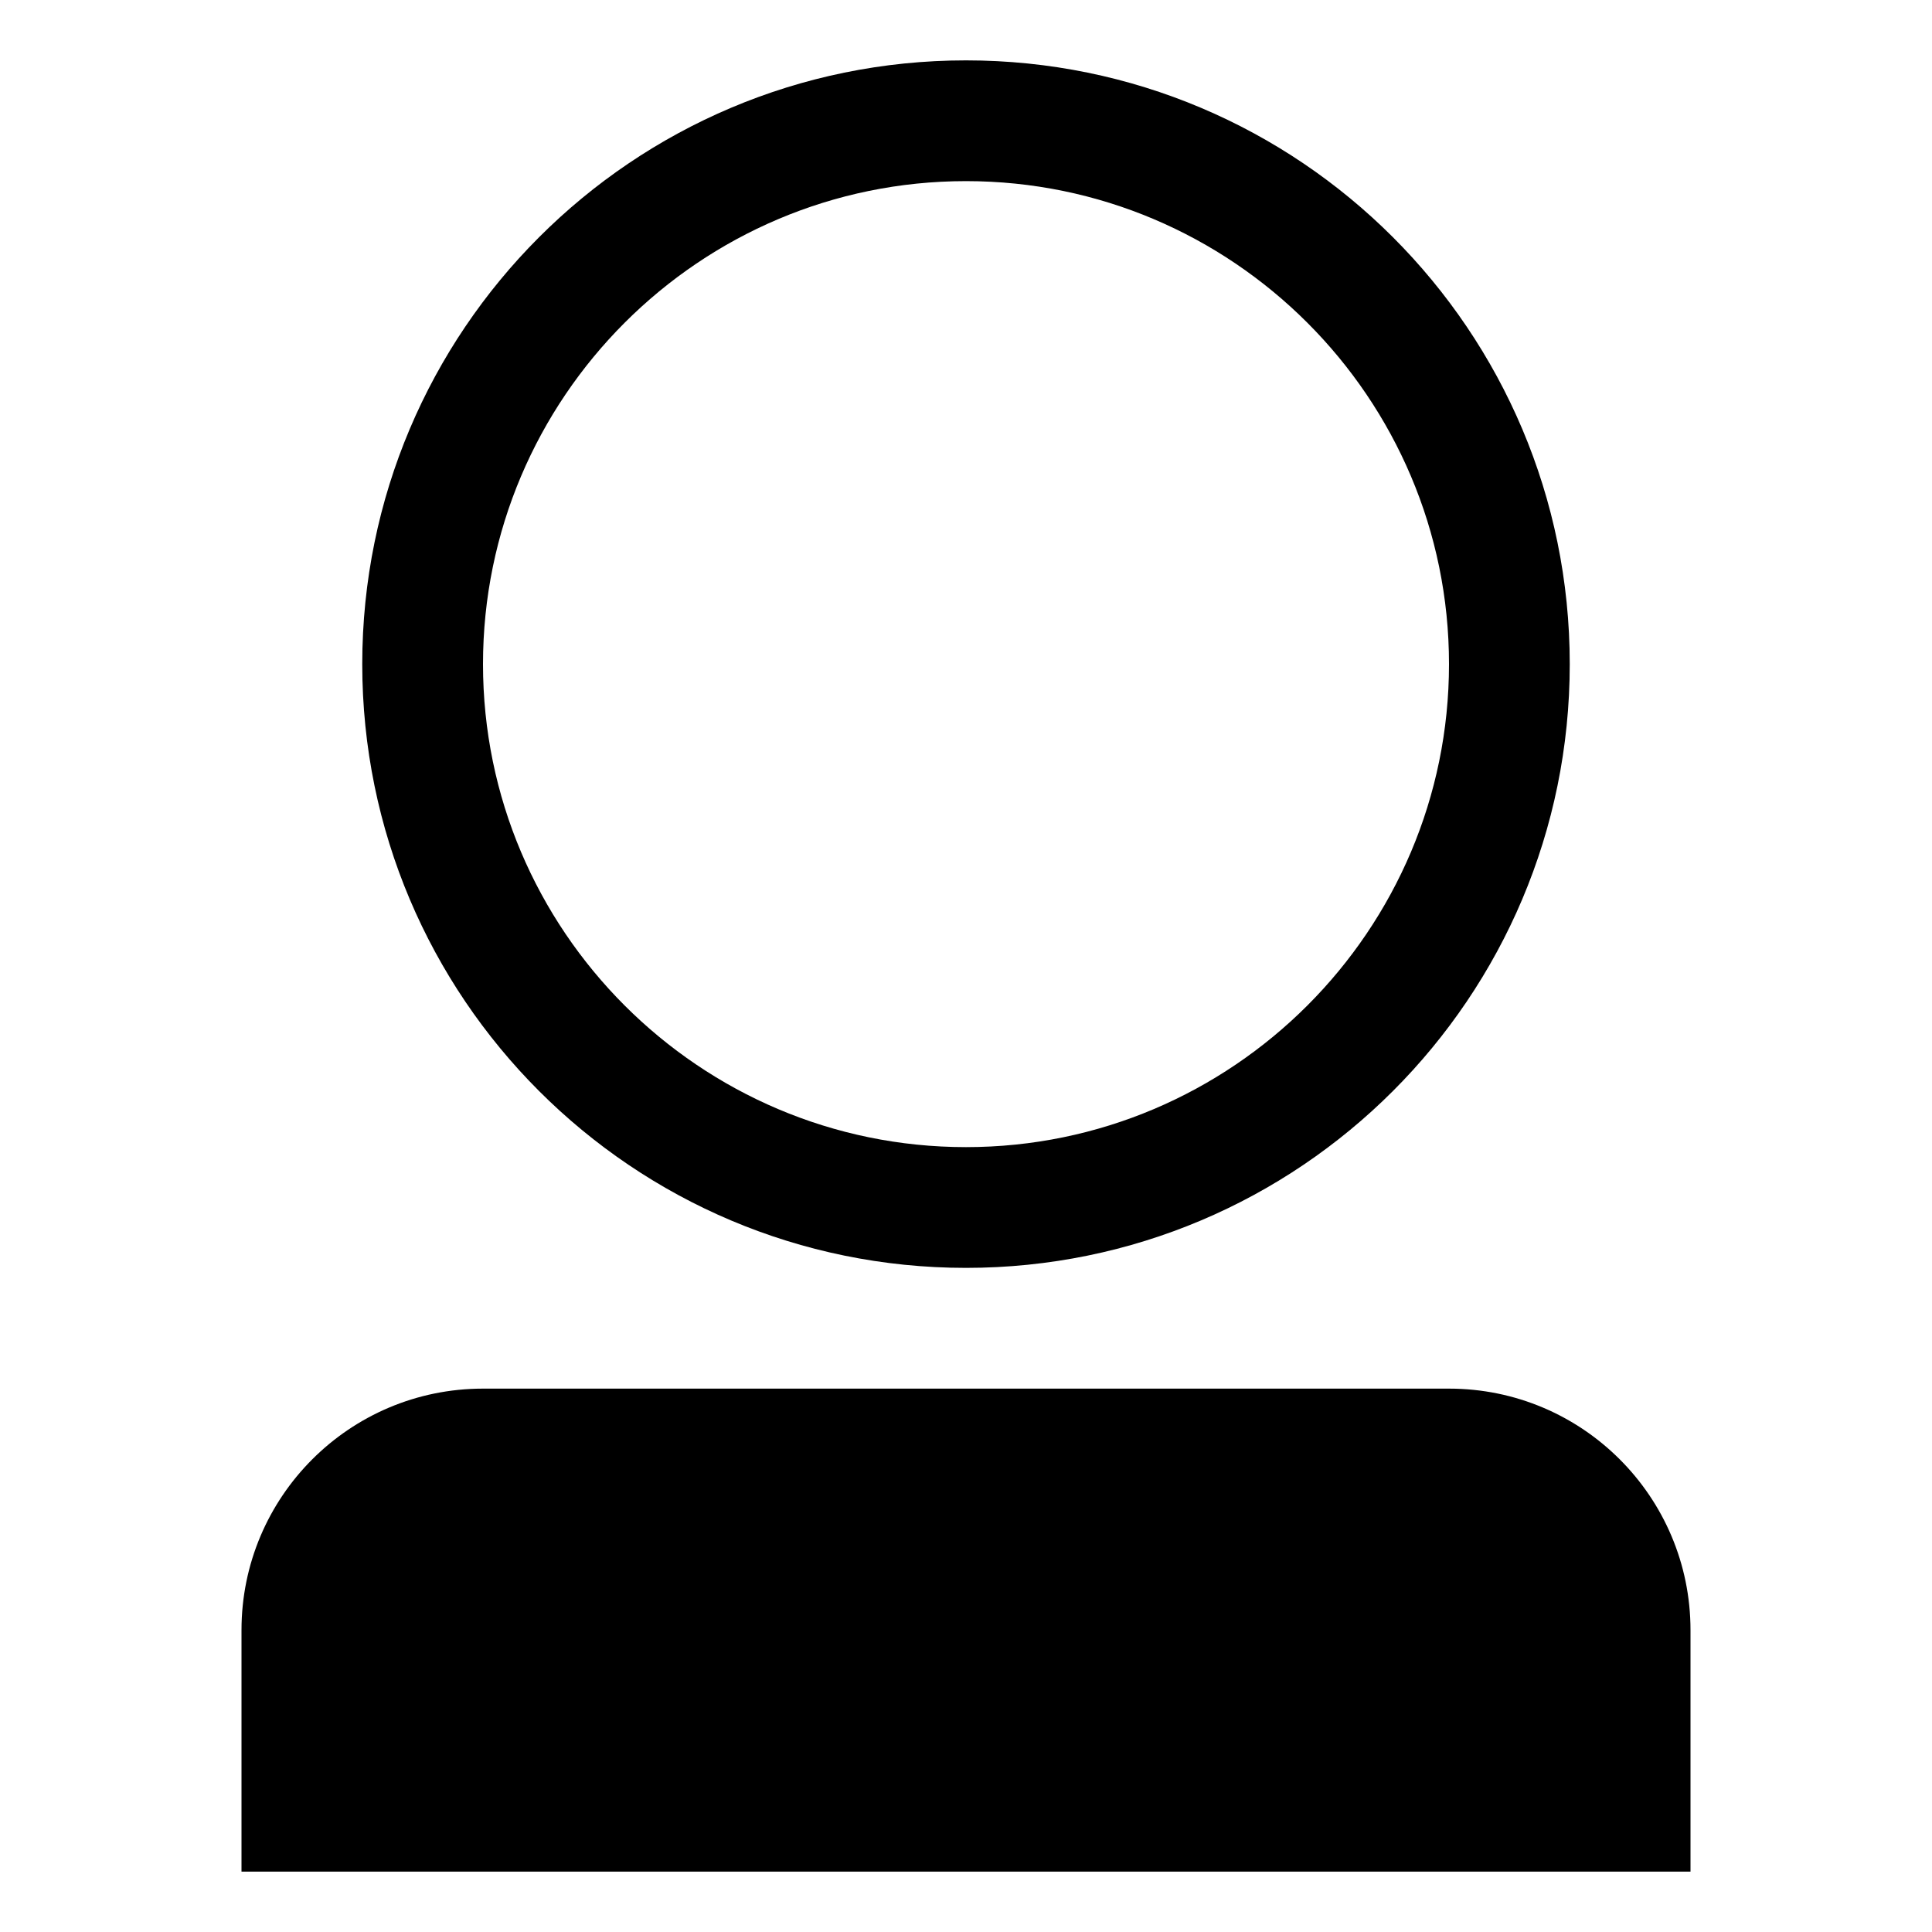 <?xml version="1.0" encoding="iso-8859-1"?>
<!-- Generator: Adobe Illustrator 20.0.0, SVG Export Plug-In . SVG Version: 6.00 Build 0)  -->
<svg version="1.1" id="Layer_1" xmlns="http://www.w3.org/2000/svg" xmlns:xlink="http://www.w3.org/1999/xlink" x="0px" y="0px"
	 viewBox="0 0 32 32" style="enable-background:new 0 0 32 32;" xml:space="preserve">
<g>
	<path d="M16,21c5.523,0,10-4.477,10-10S21.523,1,16,1C10.477,1,6,5.477,6,11S10.477,21,16,21z M16,3c4.411,0,8,3.589,8,8
		s-3.589,8-8,8s-8-3.589-8-8S11.589,3,16,3z"/>
	<path d="M24,23H8c-2.209,0-4,1.791-4,4v4h24v-4C28,24.791,26.209,23,24,23z"/>
</g>
</svg>

